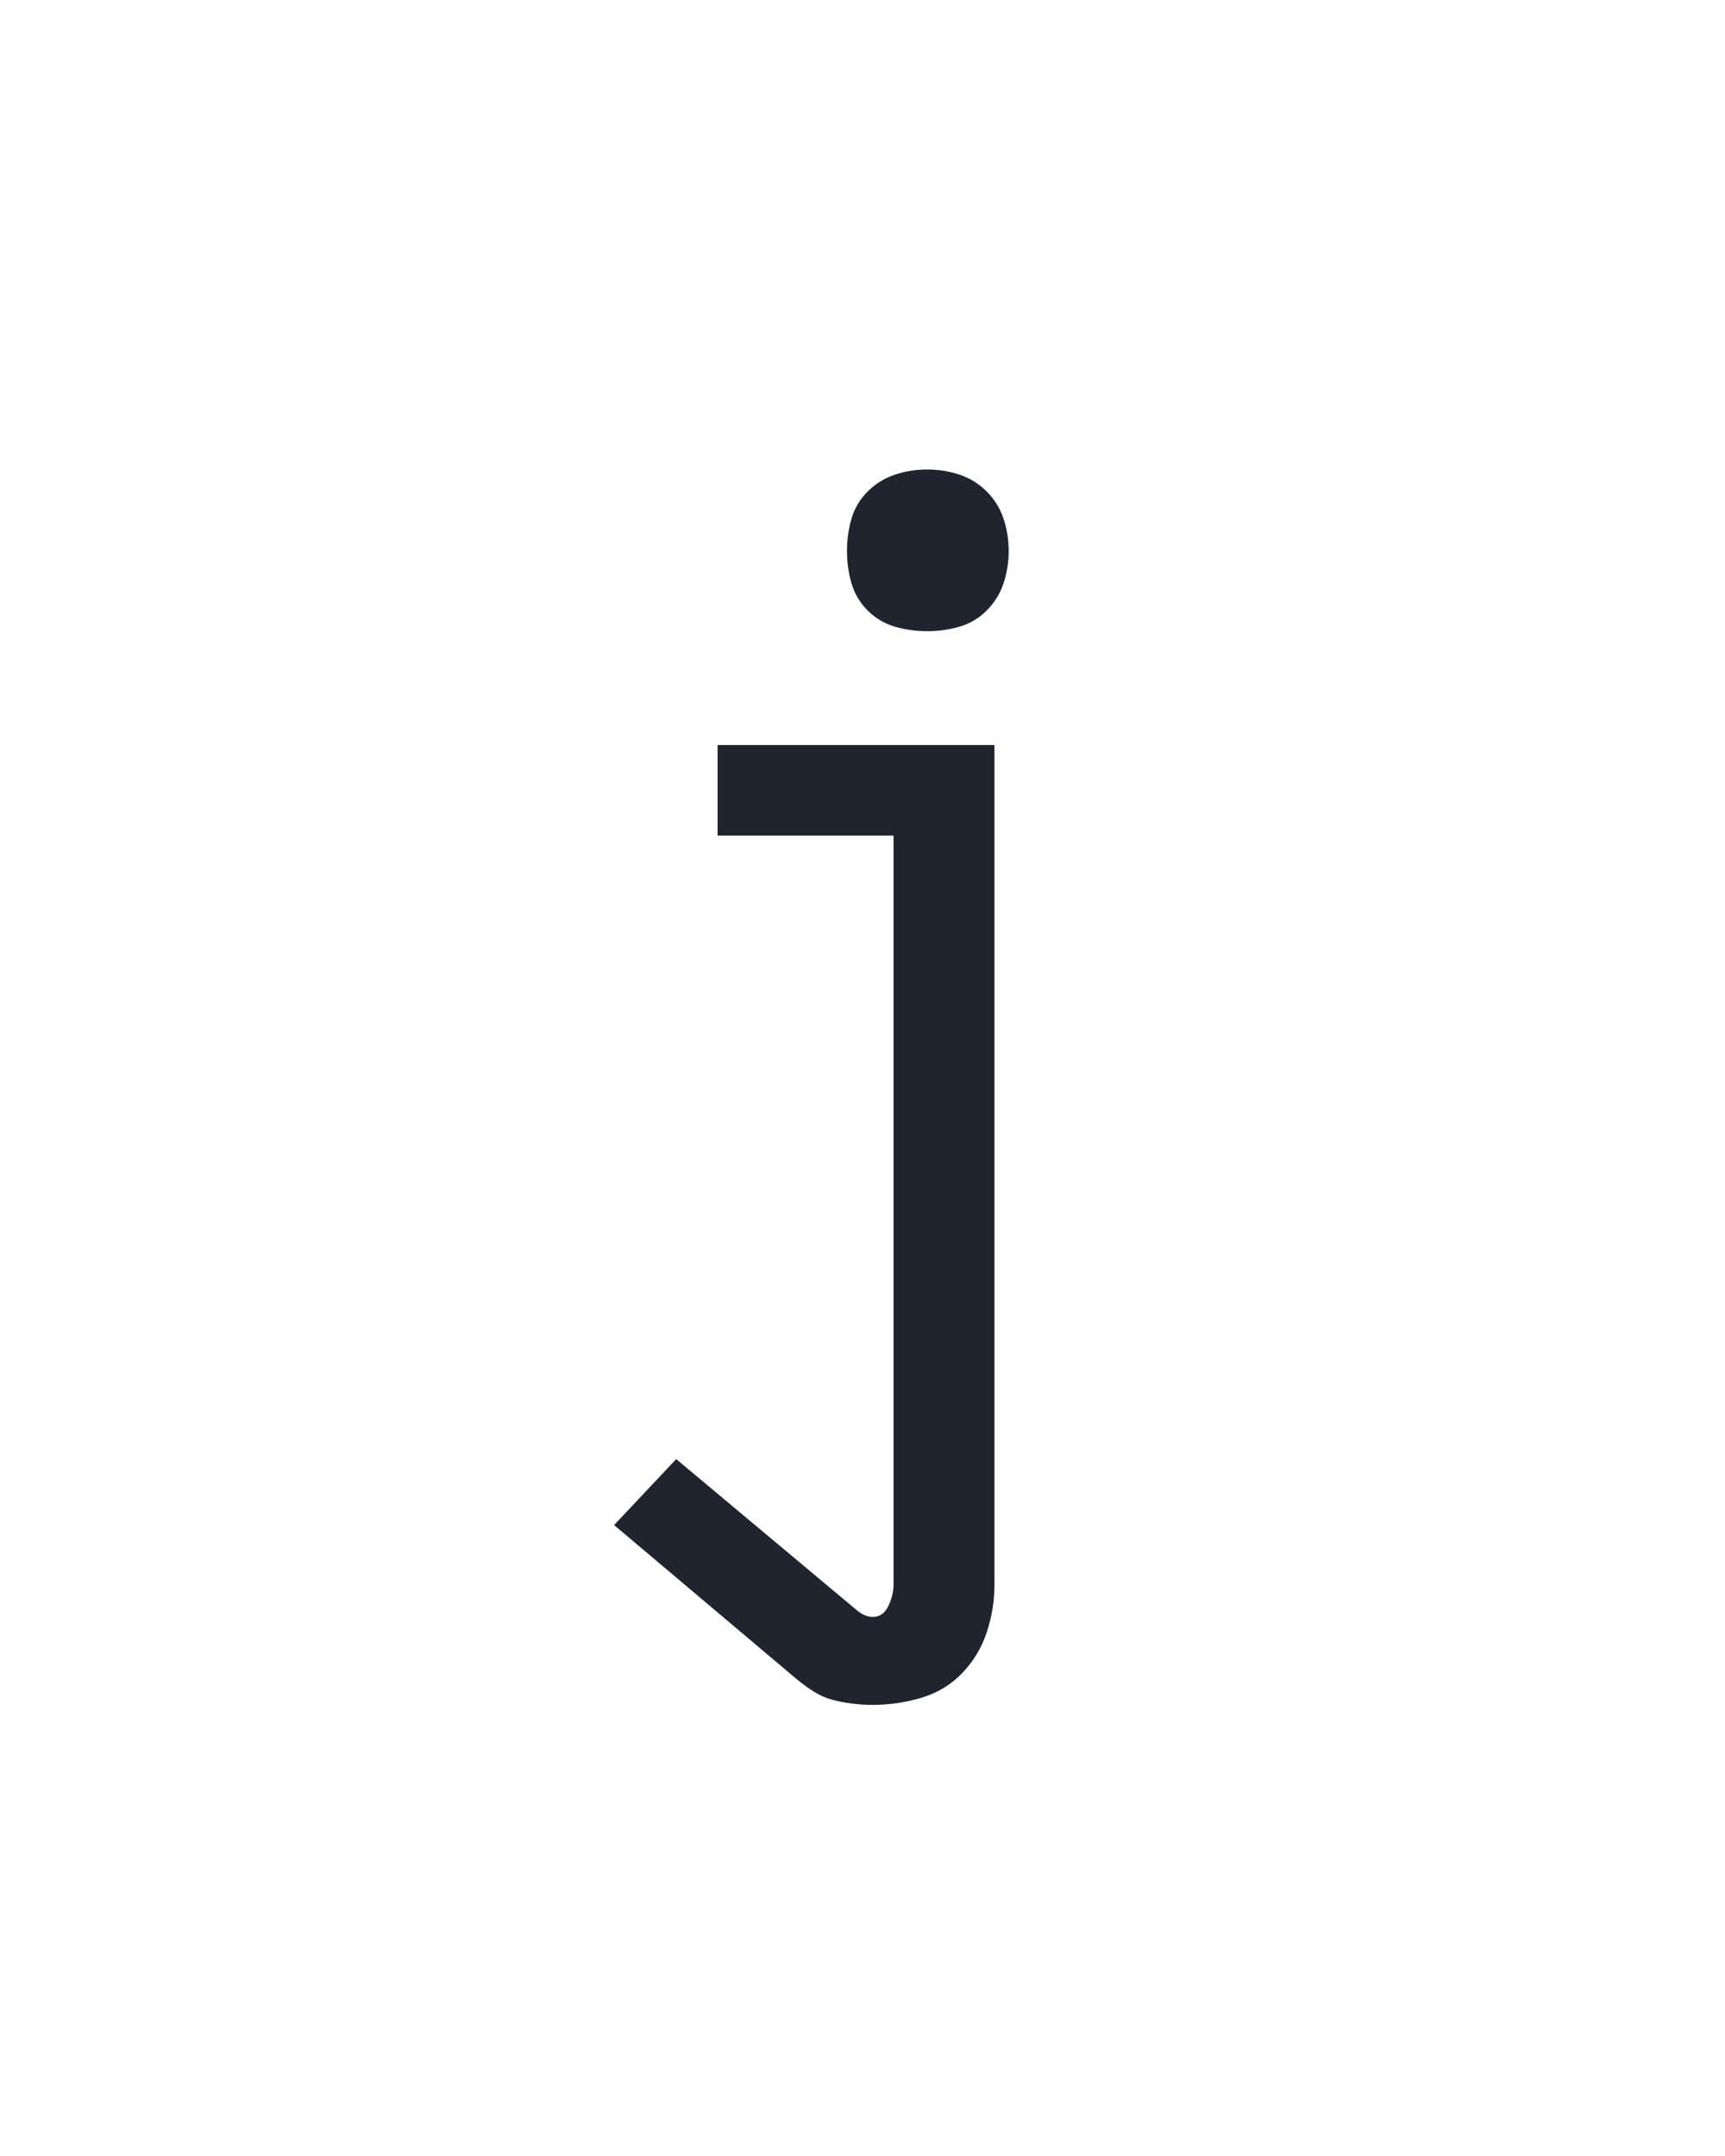 <svg xmlns="http://www.w3.org/2000/svg" height="160" viewBox="0 0 128 160" width="128"><defs><path d="M 258 222 Q 250 222 242 221 Q 234 220 226.5 218 Q 219 216 212 211.5 Q 205 207 199 202 L 58 83 L 106 32 L 247 150 Q 250 152 252.5 153 Q 255 154 258 154 Q 266 154 270 145.5 Q 274 137 274 129 L 274 -450 L 138 -450 L 138 -520 L 352 -520 L 352 129 Q 352 148 346 166 Q 340 184 327 197.5 Q 314 211 295.5 216.5 Q 277 222 258 222 Z M 300 -608 Q 287 -608 275 -611.5 Q 263 -615 254 -624 Q 245 -633 241.5 -645 Q 238 -657 238 -670 Q 238 -683 241.5 -695 Q 245 -707 254 -716 Q 263 -725 275 -729 Q 287 -733 300 -733 Q 313 -733 325 -729 Q 337 -725 346 -716 Q 355 -707 359 -695 Q 363 -683 363 -670 Q 363 -657 359 -645 Q 355 -633 346 -624 Q 337 -615 325 -611.5 Q 313 -608 300 -608 Z " id="path1"/></defs><g><g fill="#20242e" transform="translate(40 105.21) rotate(0)"><use href="#path1" transform="translate(0 0) scale(0.096)"/></g></g></svg>